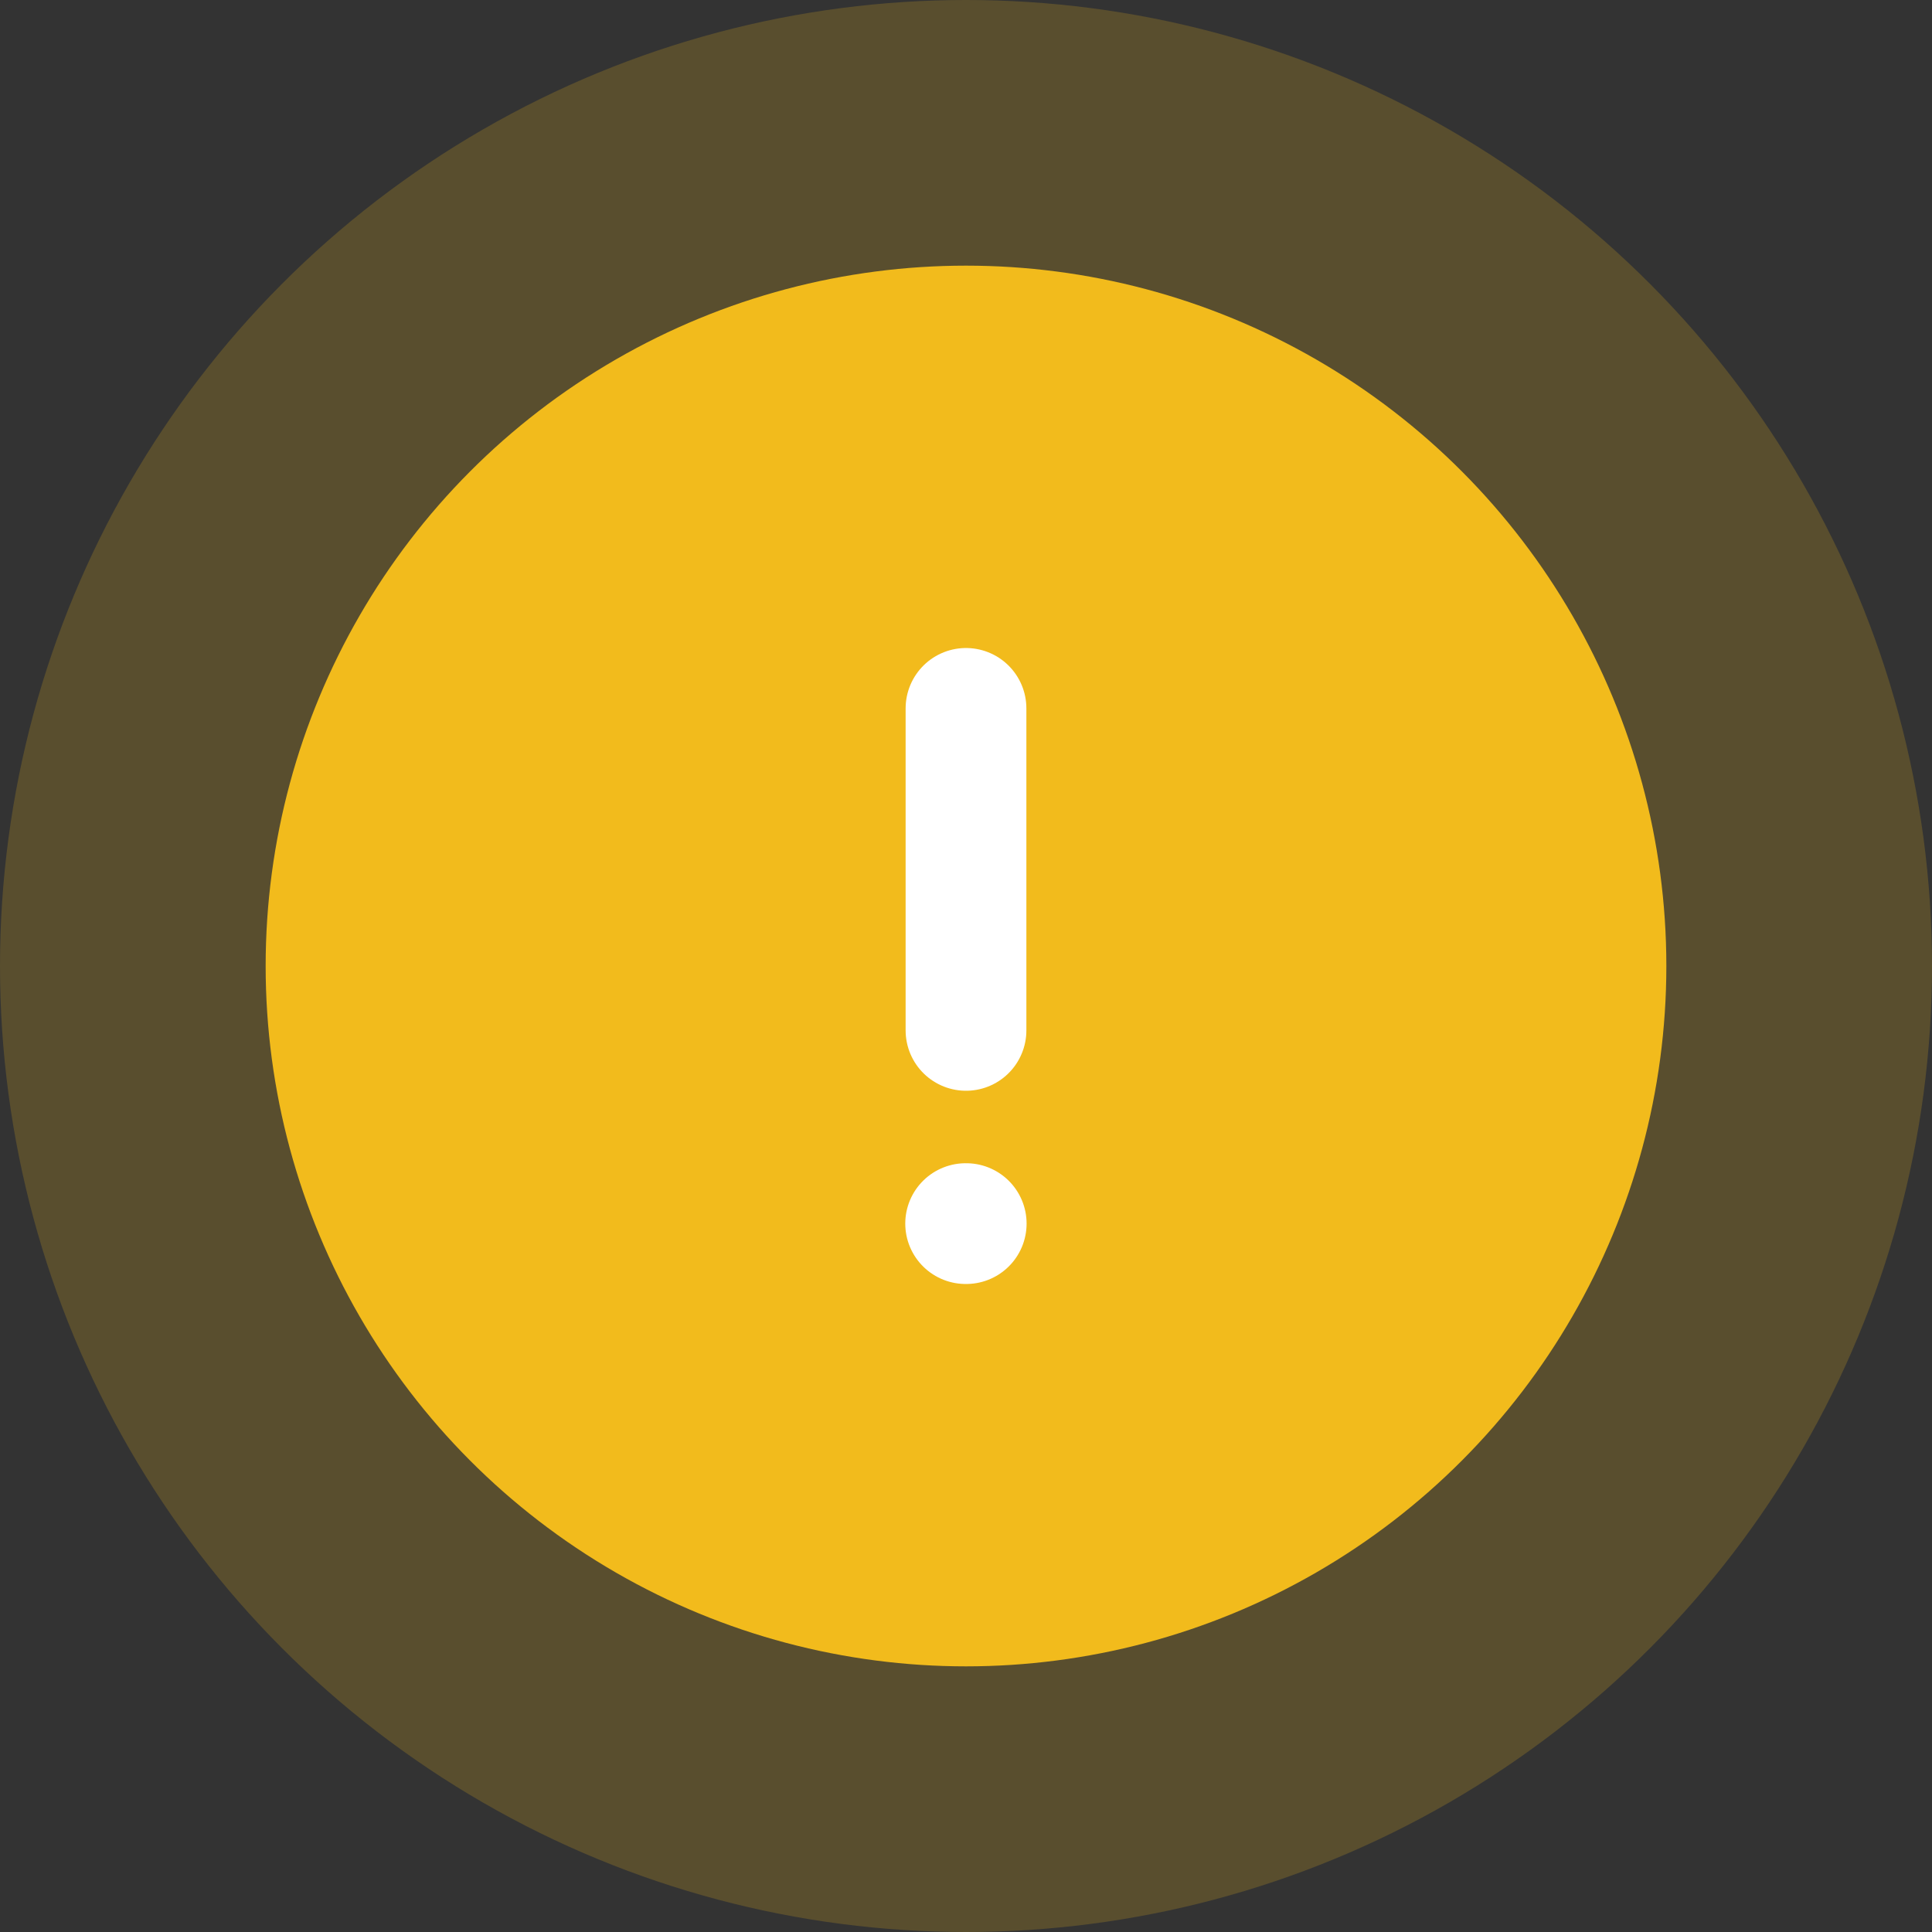<svg width="80" height="80" viewBox="0 0 80 80" fill="none" xmlns="http://www.w3.org/2000/svg">
<rect x="0" y="0" width="80" height="80" fill="#333333" stroke="none"/>
<path d="M47.992 32.008L32.009 47.991" stroke="white" stroke-width="4" stroke-linecap="round" stroke-linejoin="round"/>
<path d="M47.997 48L39.998 40L32 32" stroke="white" stroke-width="4" stroke-linecap="round" stroke-linejoin="round"/>
<circle cx="40" cy="40" r="29" fill="#F2BC1D"/>
<circle opacity="0.2" cx="40" cy="40" r="40" fill="#F2BC1D"/>
<path d="M40 29.333V42.666" stroke="white" stroke-width="5" stroke-linecap="round" stroke-linejoin="round"/>
<path d="M39.985 50.667H40.009" stroke="white" stroke-width="5" stroke-linecap="round" stroke-linejoin="round"/>
</svg>
